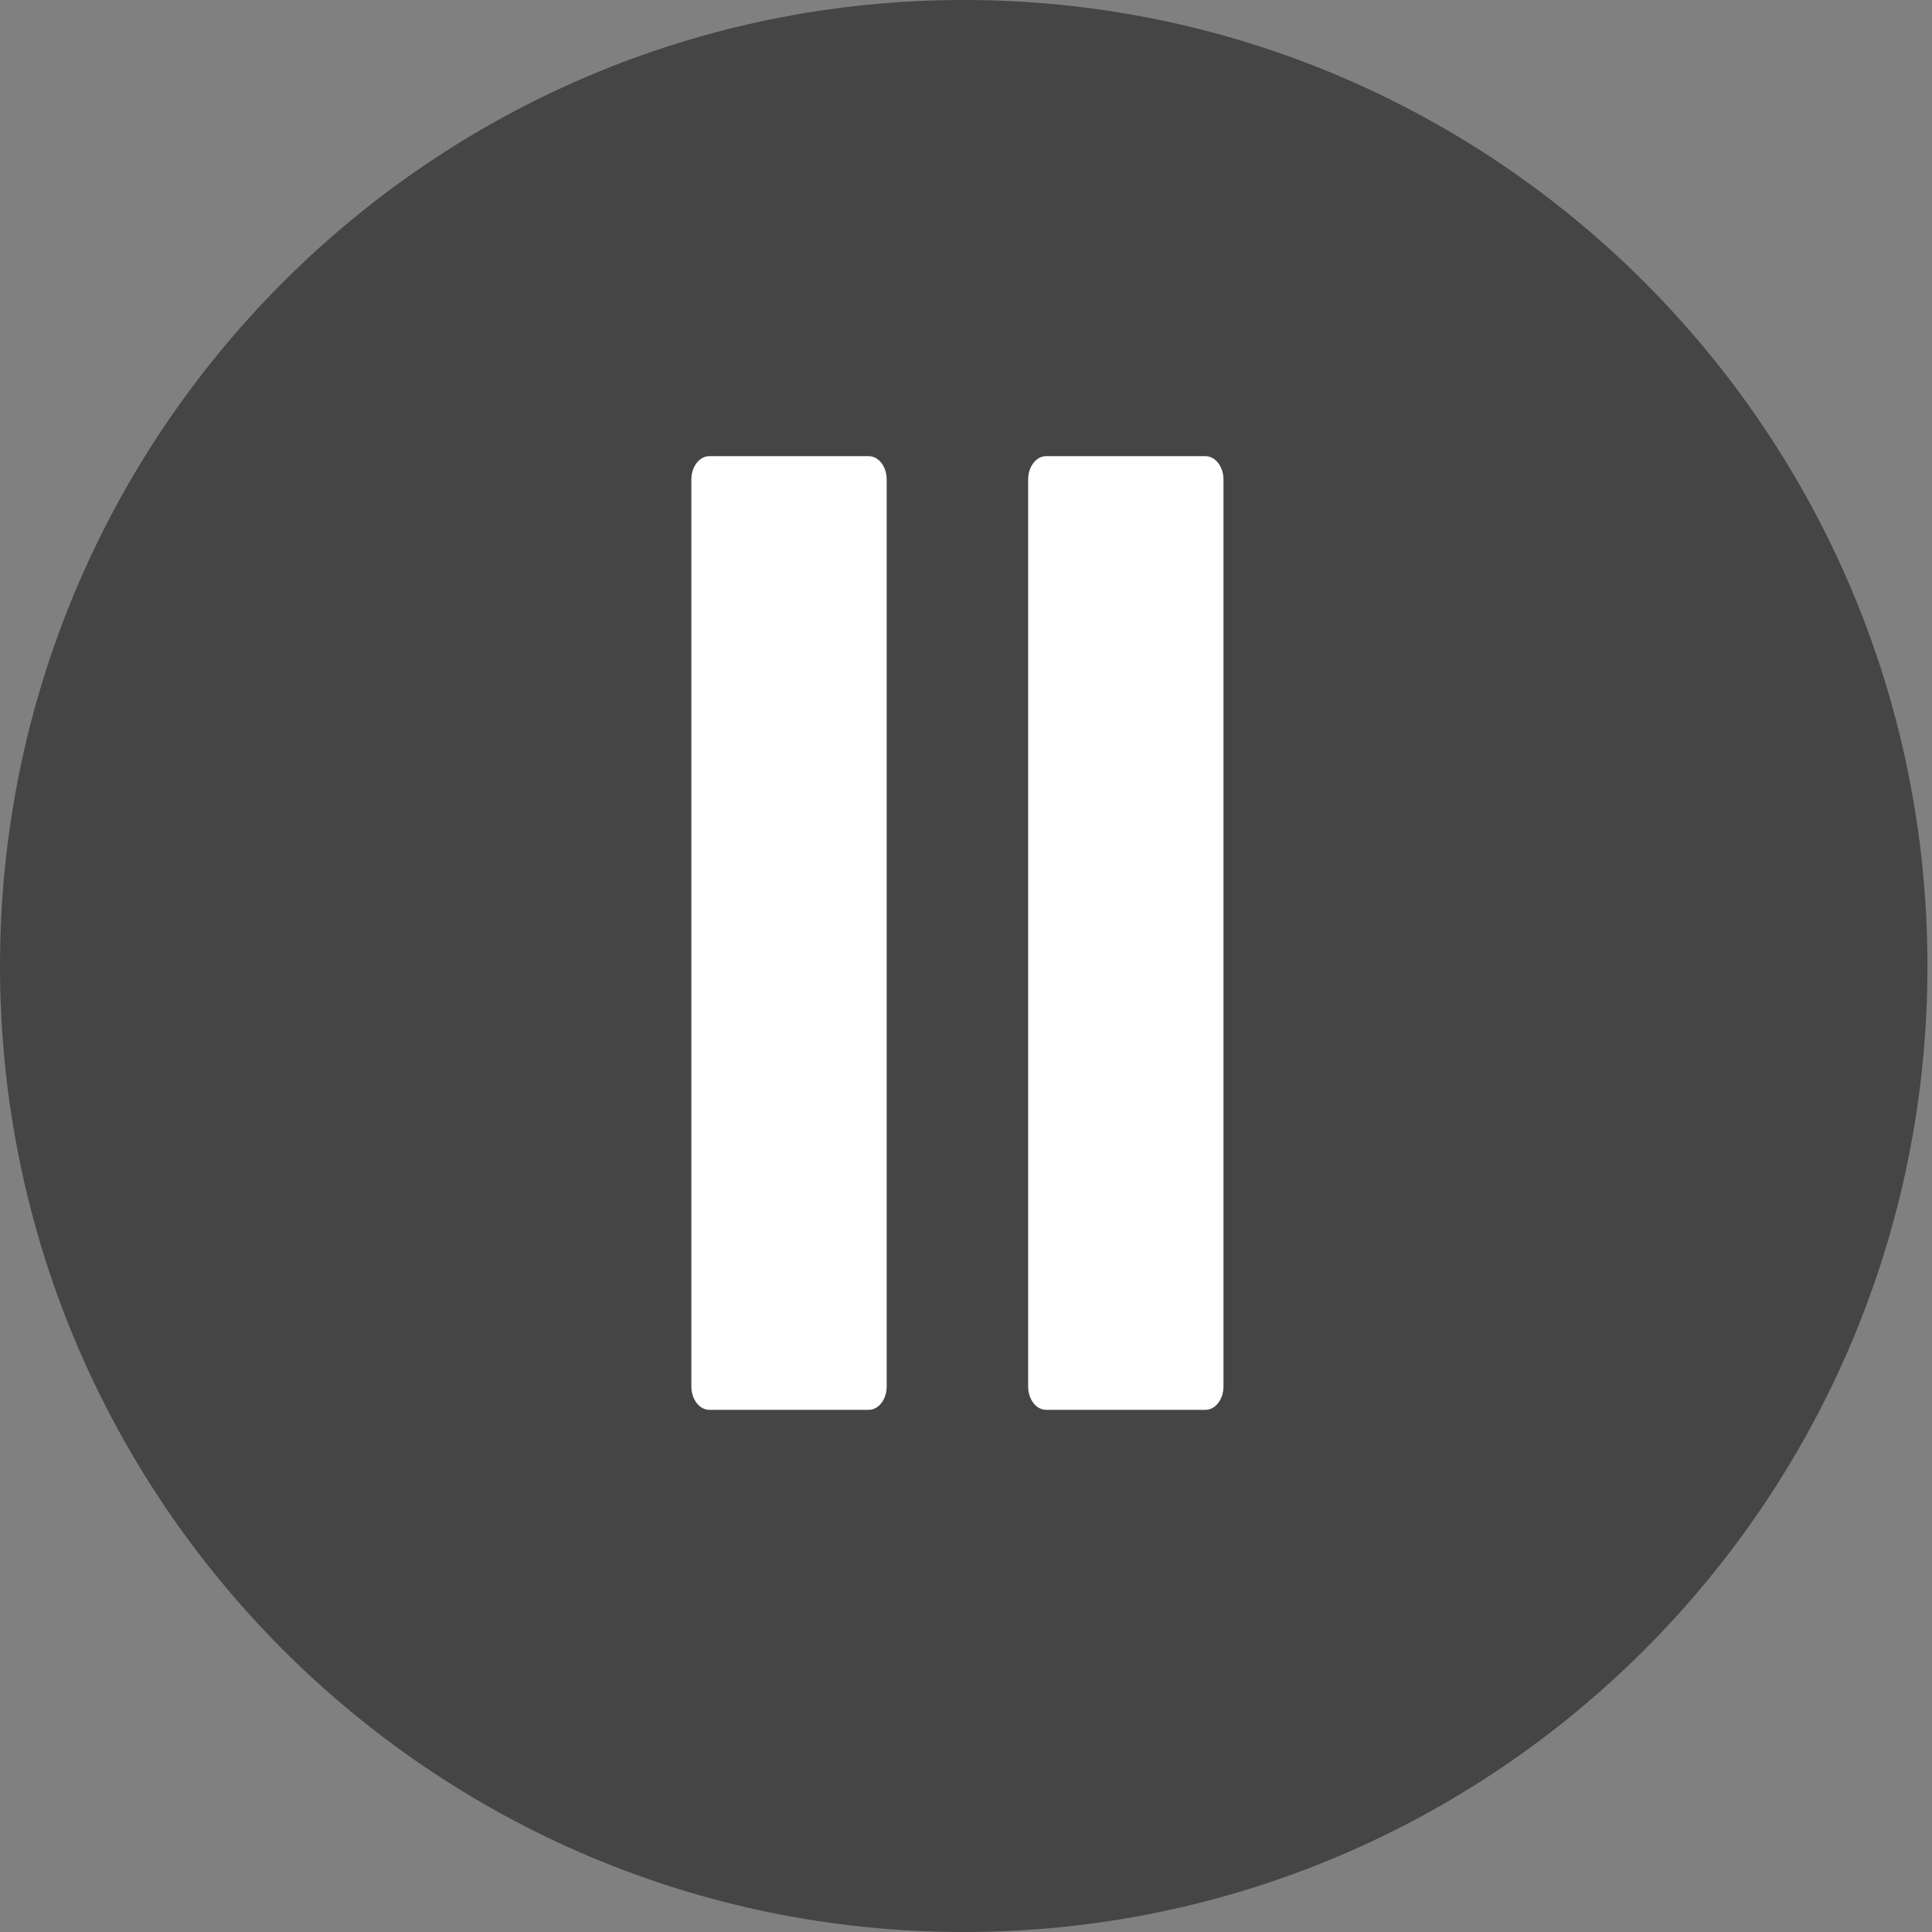 <svg width="72" height="72" viewBox="0 0 72 72" fill="none" xmlns="http://www.w3.org/2000/svg">
<rect x="0" y="0" width="72" height="72" fill="#808080" stroke="none"/>
<path d="M35.915 72C55.751 72 71.831 55.882 71.831 36C71.831 16.118 55.751 0 35.915 0C16.08 0 0 16.118 0 36C0 55.882 16.08 72 35.915 72Z" fill="#454545"/>
<g clip-path="url(#clip0_2_1694)">
<path d="M38.985 17H44.925C45.295 17 45.595 17.389 45.595 17.869V51.67C45.595 52.151 45.295 52.54 44.925 52.54H38.985C38.615 52.54 38.316 52.151 38.316 51.67V17.869C38.316 17.389 38.615 17 38.985 17Z" fill="white"/>
<path d="M26.434 17H32.375C32.745 17 33.044 17.389 33.044 17.869V51.67C33.044 52.151 32.745 52.54 32.375 52.54H26.434C26.065 52.54 25.765 52.151 25.765 51.67V17.869C25.765 17.389 26.065 17 26.434 17Z" fill="white"/>
</g>
<defs>
<clipPath id="clip0_2_1694">
<rect width="27.36" height="35.54" fill="white" transform="translate(22 17)"/>
</clipPath>
</defs>
</svg>
